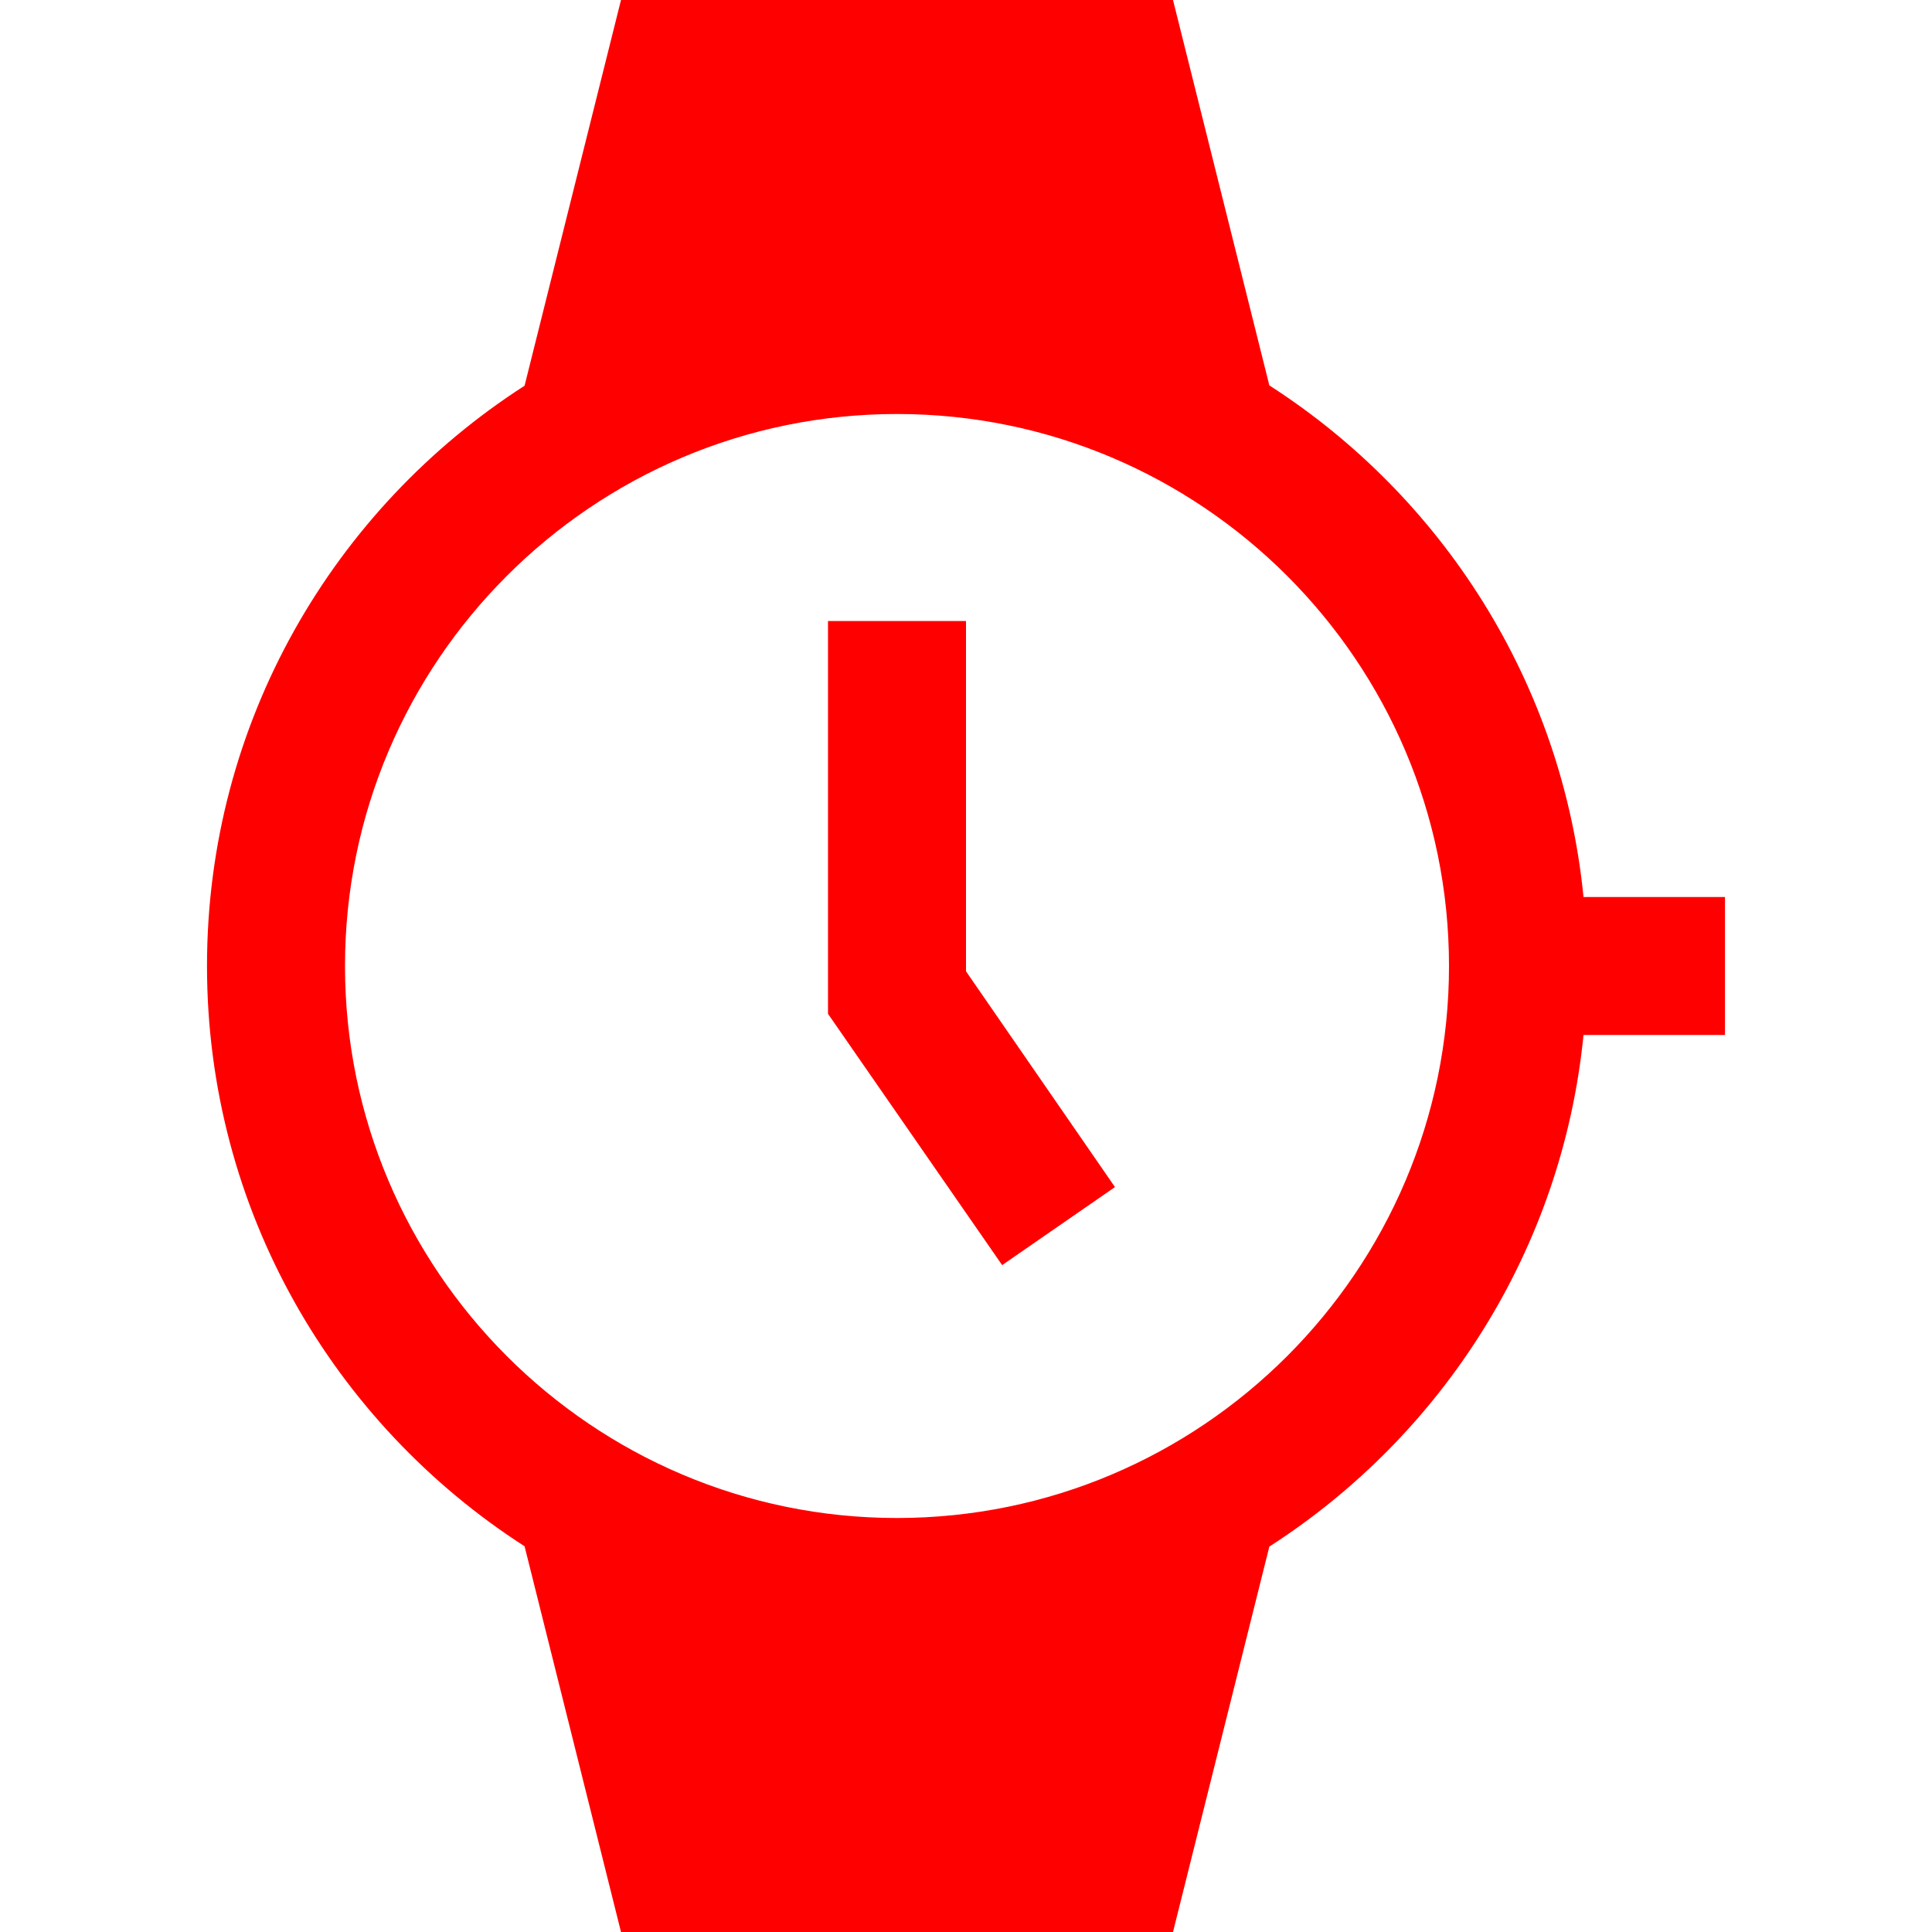 <svg xmlns="http://www.w3.org/2000/svg" width="512" height="512" viewBox="0 0 448 448"><path d="M367.191 208c-4.95-49.84-32.808-92.89-72.85-118.63L272 0H144l-22.36 89.443C77.387 117.905 48 167.474 48 224c0 56.525 29.386 106.093 73.64 134.556L144 448h128l22.342-89.371c40.041-25.742 67.899-68.791 72.849-118.629H400v-32h-32.809zM208 352c-70.58 0-128-57.421-128-128S137.42 96 208 96s128 57.421 128 128-57.42 128-128 128z" fill="red" data-original="#000000" xmlns="http://www.w3.org/2000/svg"/><path fill="red" data-original="#000000" d="M224 225.231V144h-32v91.088l40.383 58.271 26.161-18.095z" xmlns="http://www.w3.org/2000/svg"/></svg>